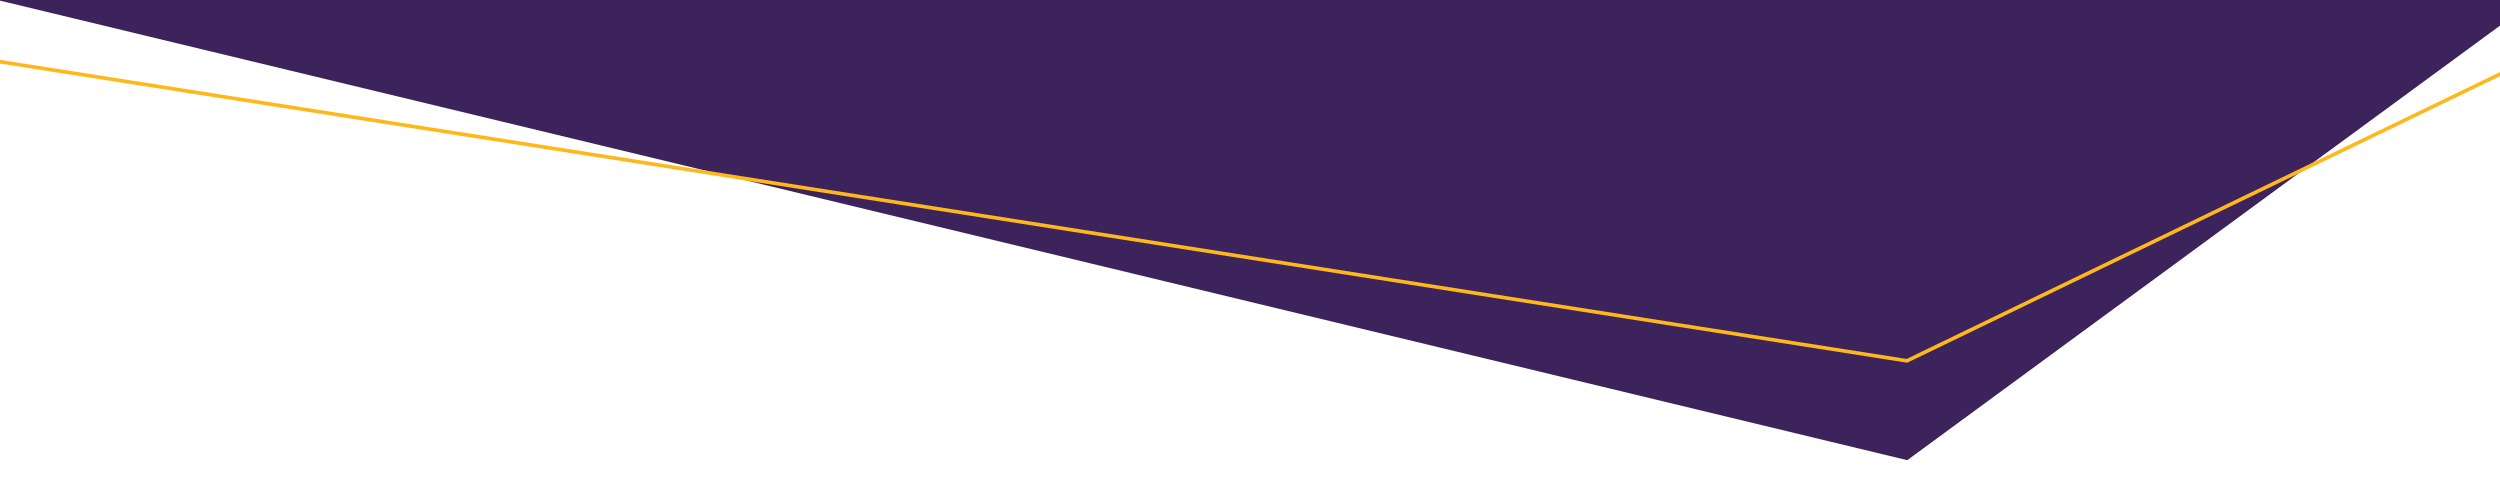 <svg xmlns="http://www.w3.org/2000/svg" xmlns:xlink="http://www.w3.org/1999/xlink" width="1366" height="261" viewBox="0 0 1366 261">
  <defs>
    <clipPath id="clip-path">
      <rect id="Retângulo_123" data-name="Retângulo 123" width="1366" height="261" transform="translate(-0.218 0.165)" fill="#2e1a47"/>
    </clipPath>
  </defs>
  <g id="img-01-destaques-1366" transform="translate(0.218 -0.165)" clip-path="url(#clip-path)">
    <path id="fundo-roxo-mosaico-projetos" d="M9966.729,2131.672l1107.17,266.77,340.784-249.807,35.466-1386.274L9959.022,874.928Z" transform="translate(-10032.012 -2146.837)" fill="#3c235b"/>
    <path id="shape-borda-amarela-mosaico-projeto" d="M9972.314,2117.922l1124.591,176.407,364.84-176.407-11.6-1355.562L9959.022,874.928Z" transform="translate(-10055.175 -2097.003)" fill="none" stroke="#ffb81c" stroke-width="2"/>
  </g>
</svg>
